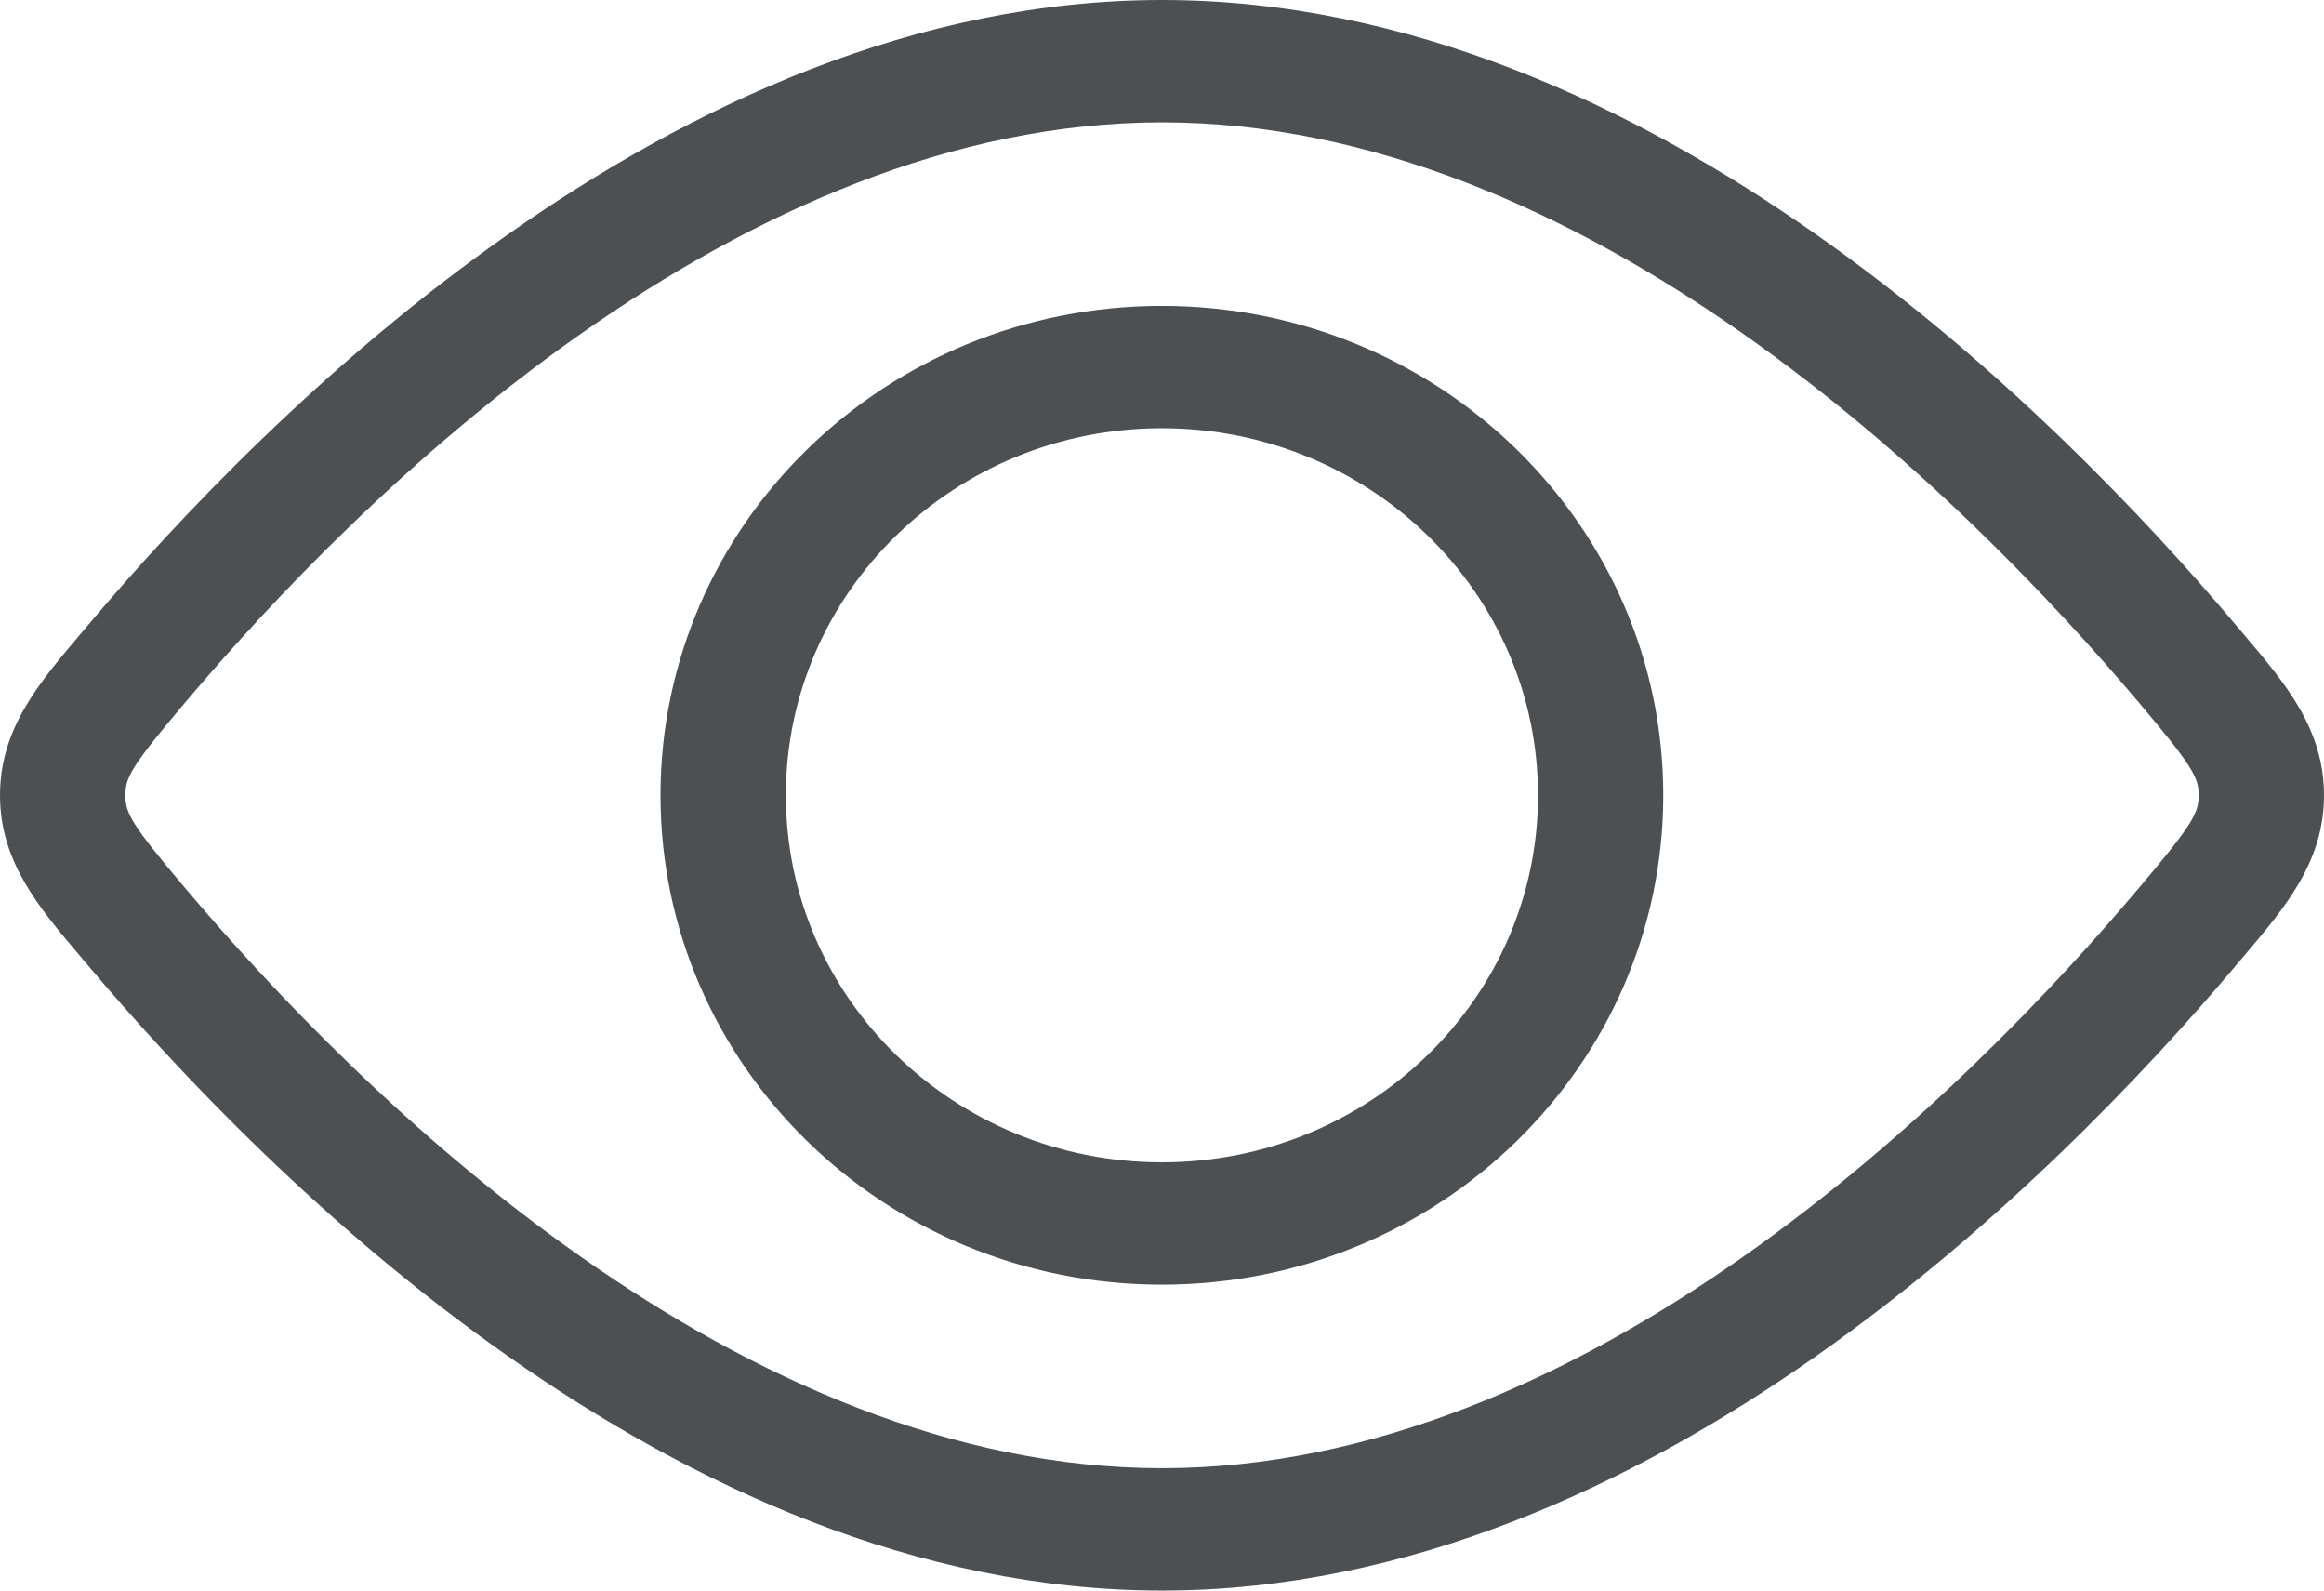 <svg width="19" height="13" viewBox="0 0 19 13" fill="none" xmlns="http://www.w3.org/2000/svg">
<path fill-rule="evenodd" clip-rule="evenodd" d="M9.499 9.5C11.197 9.5 12.574 8.157 12.574 6.5C12.574 4.843 11.197 3.5 9.499 3.5C7.801 3.5 6.425 4.843 6.425 6.5C6.425 8.157 7.801 9.5 9.499 9.5ZM9.499 10.5C11.763 10.5 13.598 8.709 13.598 6.5C13.598 4.291 11.763 2.5 9.499 2.5C7.235 2.5 5.4 4.291 5.4 6.5C5.4 8.709 7.235 10.5 9.499 10.5Z" fill="#4D5053"/>
<path fill-rule="evenodd" clip-rule="evenodd" d="M4.752 2.726C3.351 3.71 2.217 4.908 1.505 5.752C1.07 6.267 1.025 6.356 1.025 6.5C1.025 6.644 1.07 6.733 1.505 7.248C2.217 8.092 3.351 9.29 4.752 10.274C6.157 11.26 7.787 12 9.5 12C11.213 12 12.843 11.26 14.248 10.274C15.649 9.29 16.783 8.092 17.495 7.248C17.93 6.733 17.975 6.644 17.975 6.5C17.975 6.356 17.93 6.267 17.495 5.752C16.783 4.908 15.649 3.71 14.248 2.726C12.843 1.74 11.213 1 9.5 1C7.787 1 6.157 1.74 4.752 2.726ZM4.154 1.915C5.649 0.865 7.487 0 9.5 0C11.513 0 13.351 0.865 14.846 1.915C16.345 2.967 17.544 4.236 18.286 5.116C18.307 5.14 18.327 5.164 18.347 5.188C18.685 5.587 19 5.958 19 6.5C19 7.042 18.685 7.413 18.347 7.812C18.327 7.836 18.307 7.86 18.286 7.884C17.544 8.764 16.345 10.033 14.846 11.085C13.351 12.135 11.513 13 9.5 13C7.487 13 5.649 12.135 4.154 11.085C2.655 10.033 1.456 8.764 0.714 7.884C0.693 7.86 0.673 7.836 0.653 7.812C0.315 7.413 -3.05408e-08 7.042 0 6.5C3.05408e-08 5.958 0.315 5.587 0.653 5.188C0.673 5.164 0.693 5.14 0.714 5.116C1.456 4.236 2.655 2.967 4.154 1.915Z" fill="#4D5053"/>
</svg>
